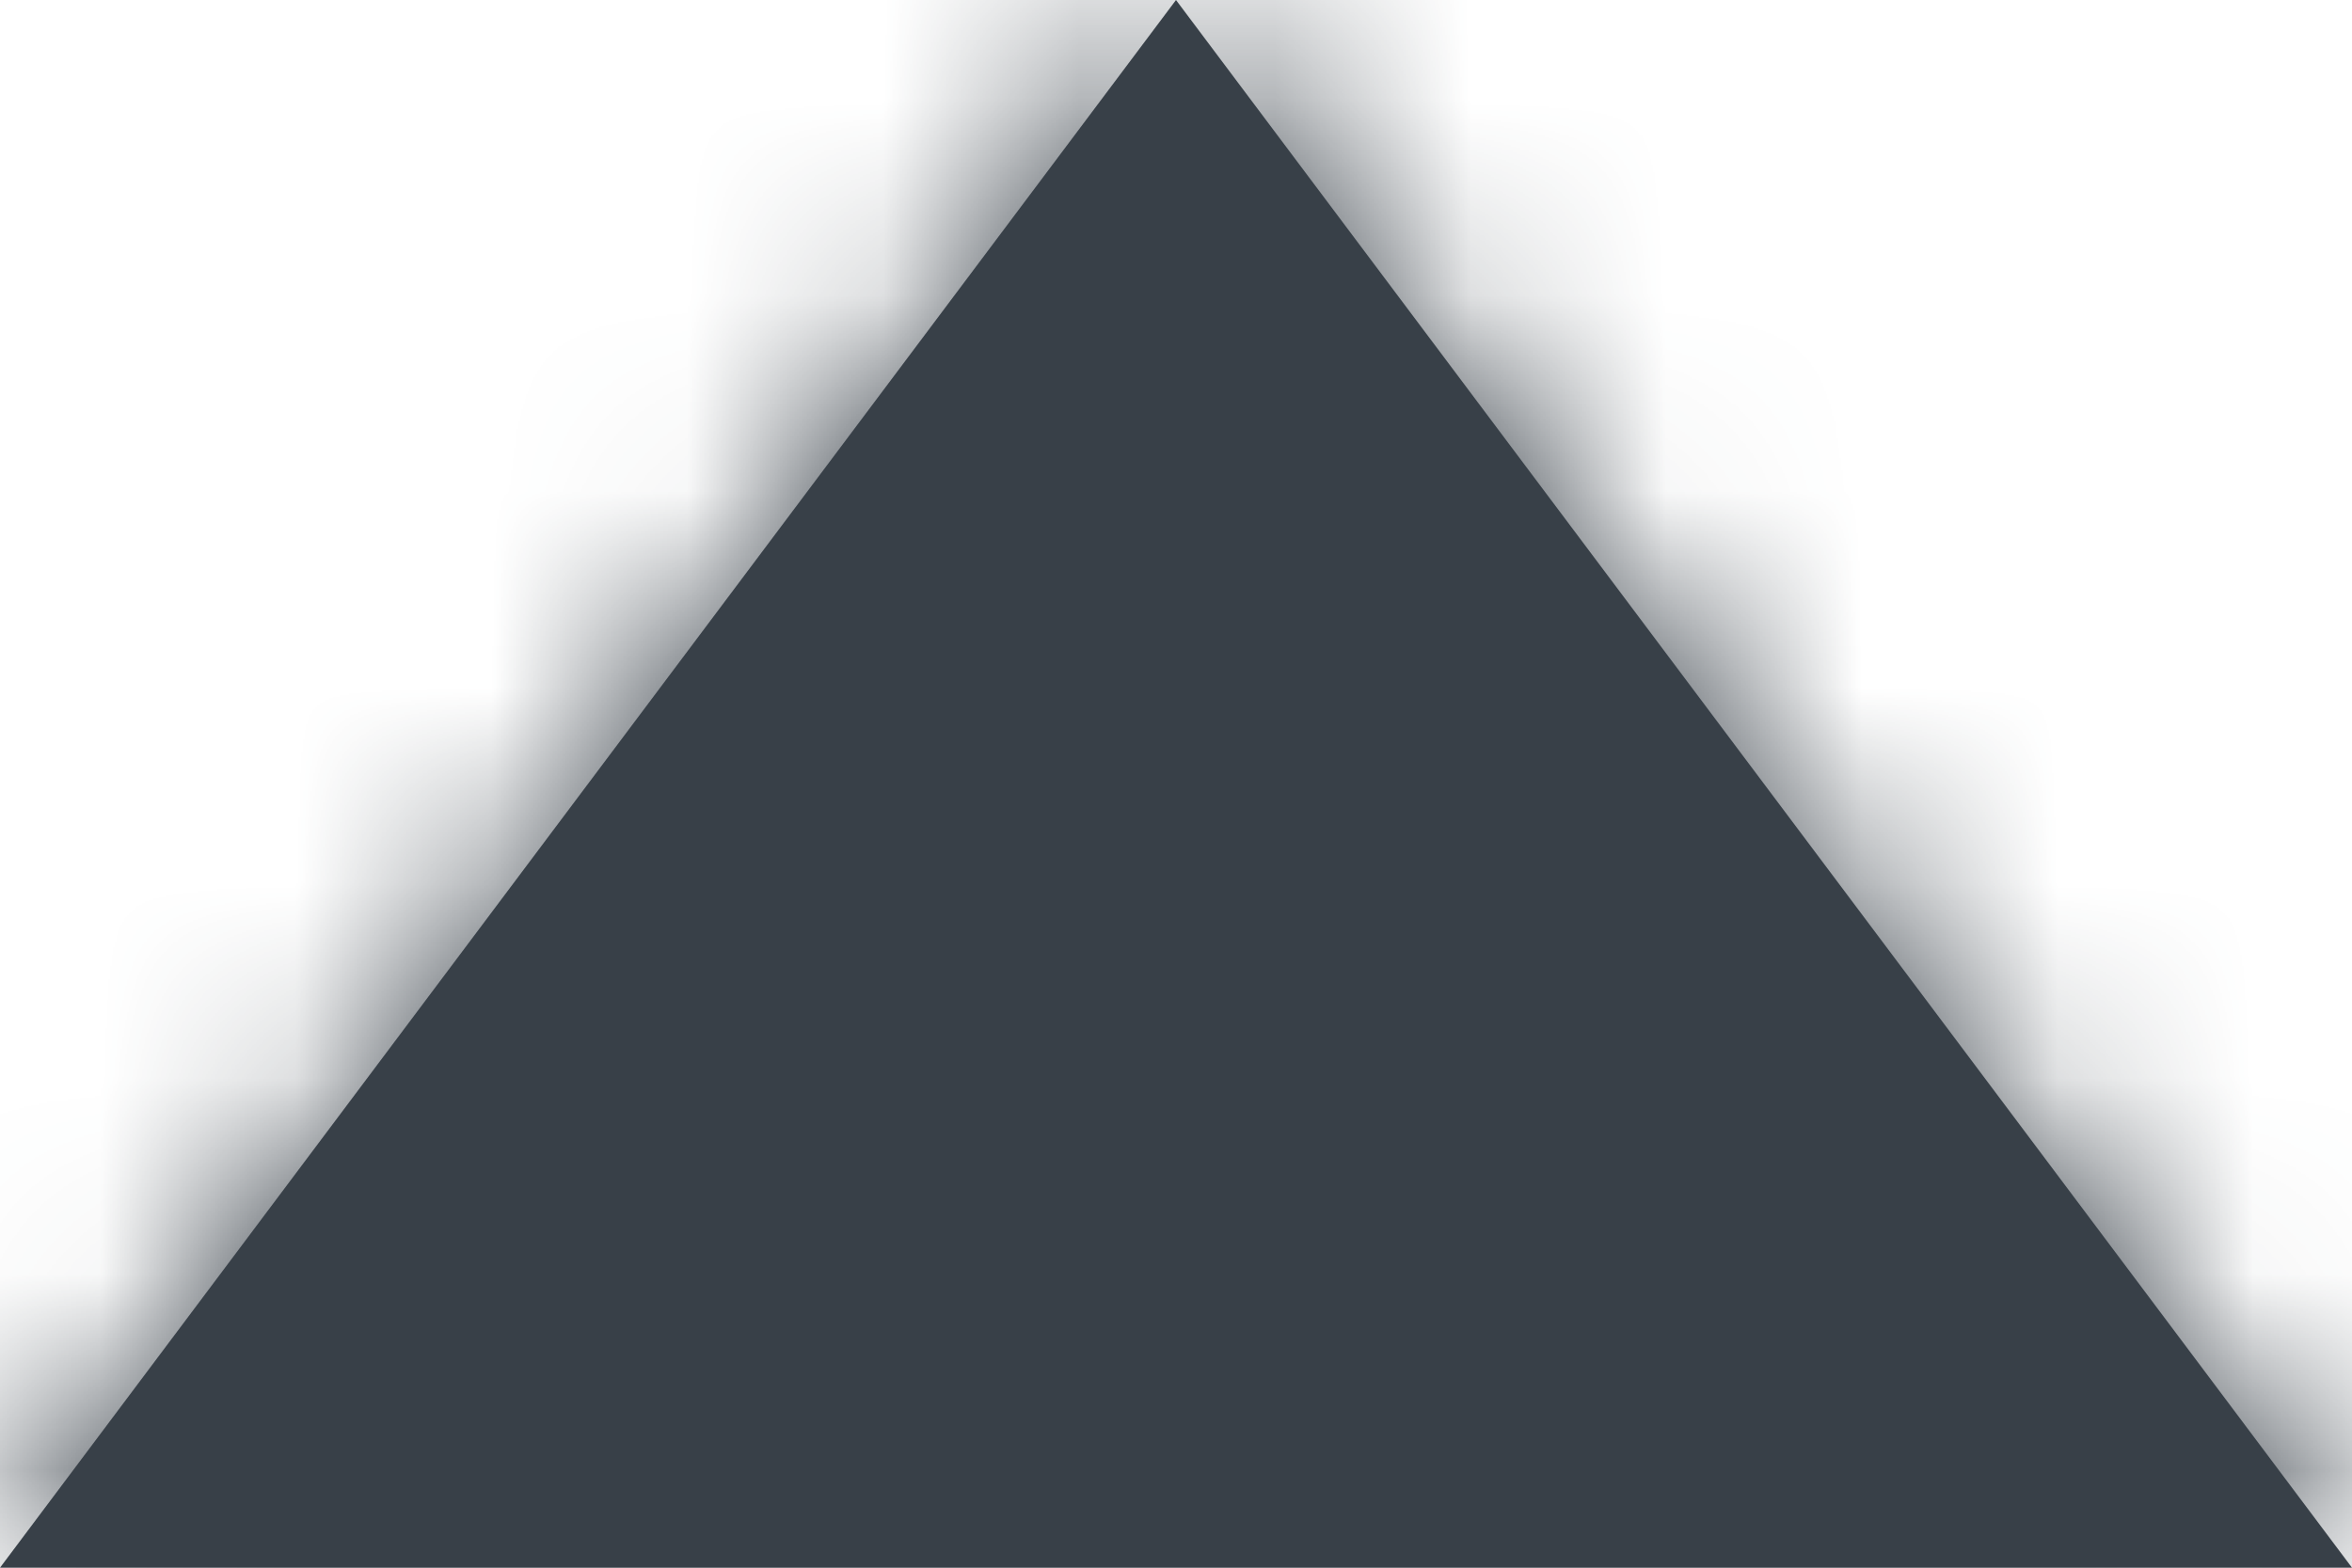 <?xml version="1.0" encoding="UTF-8" standalone="no"?>
<svg width="12px" height="8px" viewBox="0 0 12 8" version="1.1" xmlns="http://www.w3.org/2000/svg" xmlns:xlink="http://www.w3.org/1999/xlink">
    <!-- Generator: Sketch 46.1 (44463) - http://www.bohemiancoding.com/sketch -->
    <title>icon/ALL/triangle-up</title>
    <desc>Created with Sketch.</desc>
    <defs>
        <polygon id="path-1" points="6 0 12 8 0 8"></polygon>
    </defs>
    <g id="Design-Foundations" stroke="none" stroke-width="1" fill="none" fill-rule="evenodd">
        <g id="Design-Foundations---Iconography-Glyph" transform="translate(-706, -517)">
            <g id="Navigation-Icons" transform="translate(80, 143)">
                <g id="triangle-up" transform="translate(608, 354)">
                    <g id="icon/ALL/triangle-up">
                        <g id="Icon" transform="translate(18, 20)">
                            <mask id="mask-2" fill="white">
                                <use xlink:href="#path-1"></use>
                            </mask>
                            <use id="Mask" fill="#384048" xlink:href="#path-1"></use>
                            <g id="Color/Dark-Grey" mask="url(#mask-2)" fill="#384048">
                                <g transform="translate(-18, -20)" id="Swatch">
                                    <rect x="0" y="0" width="48" height="48"></rect>
                                </g>
                            </g>
                        </g>
                    </g>
                </g>
            </g>
        </g>
    </g>
</svg>